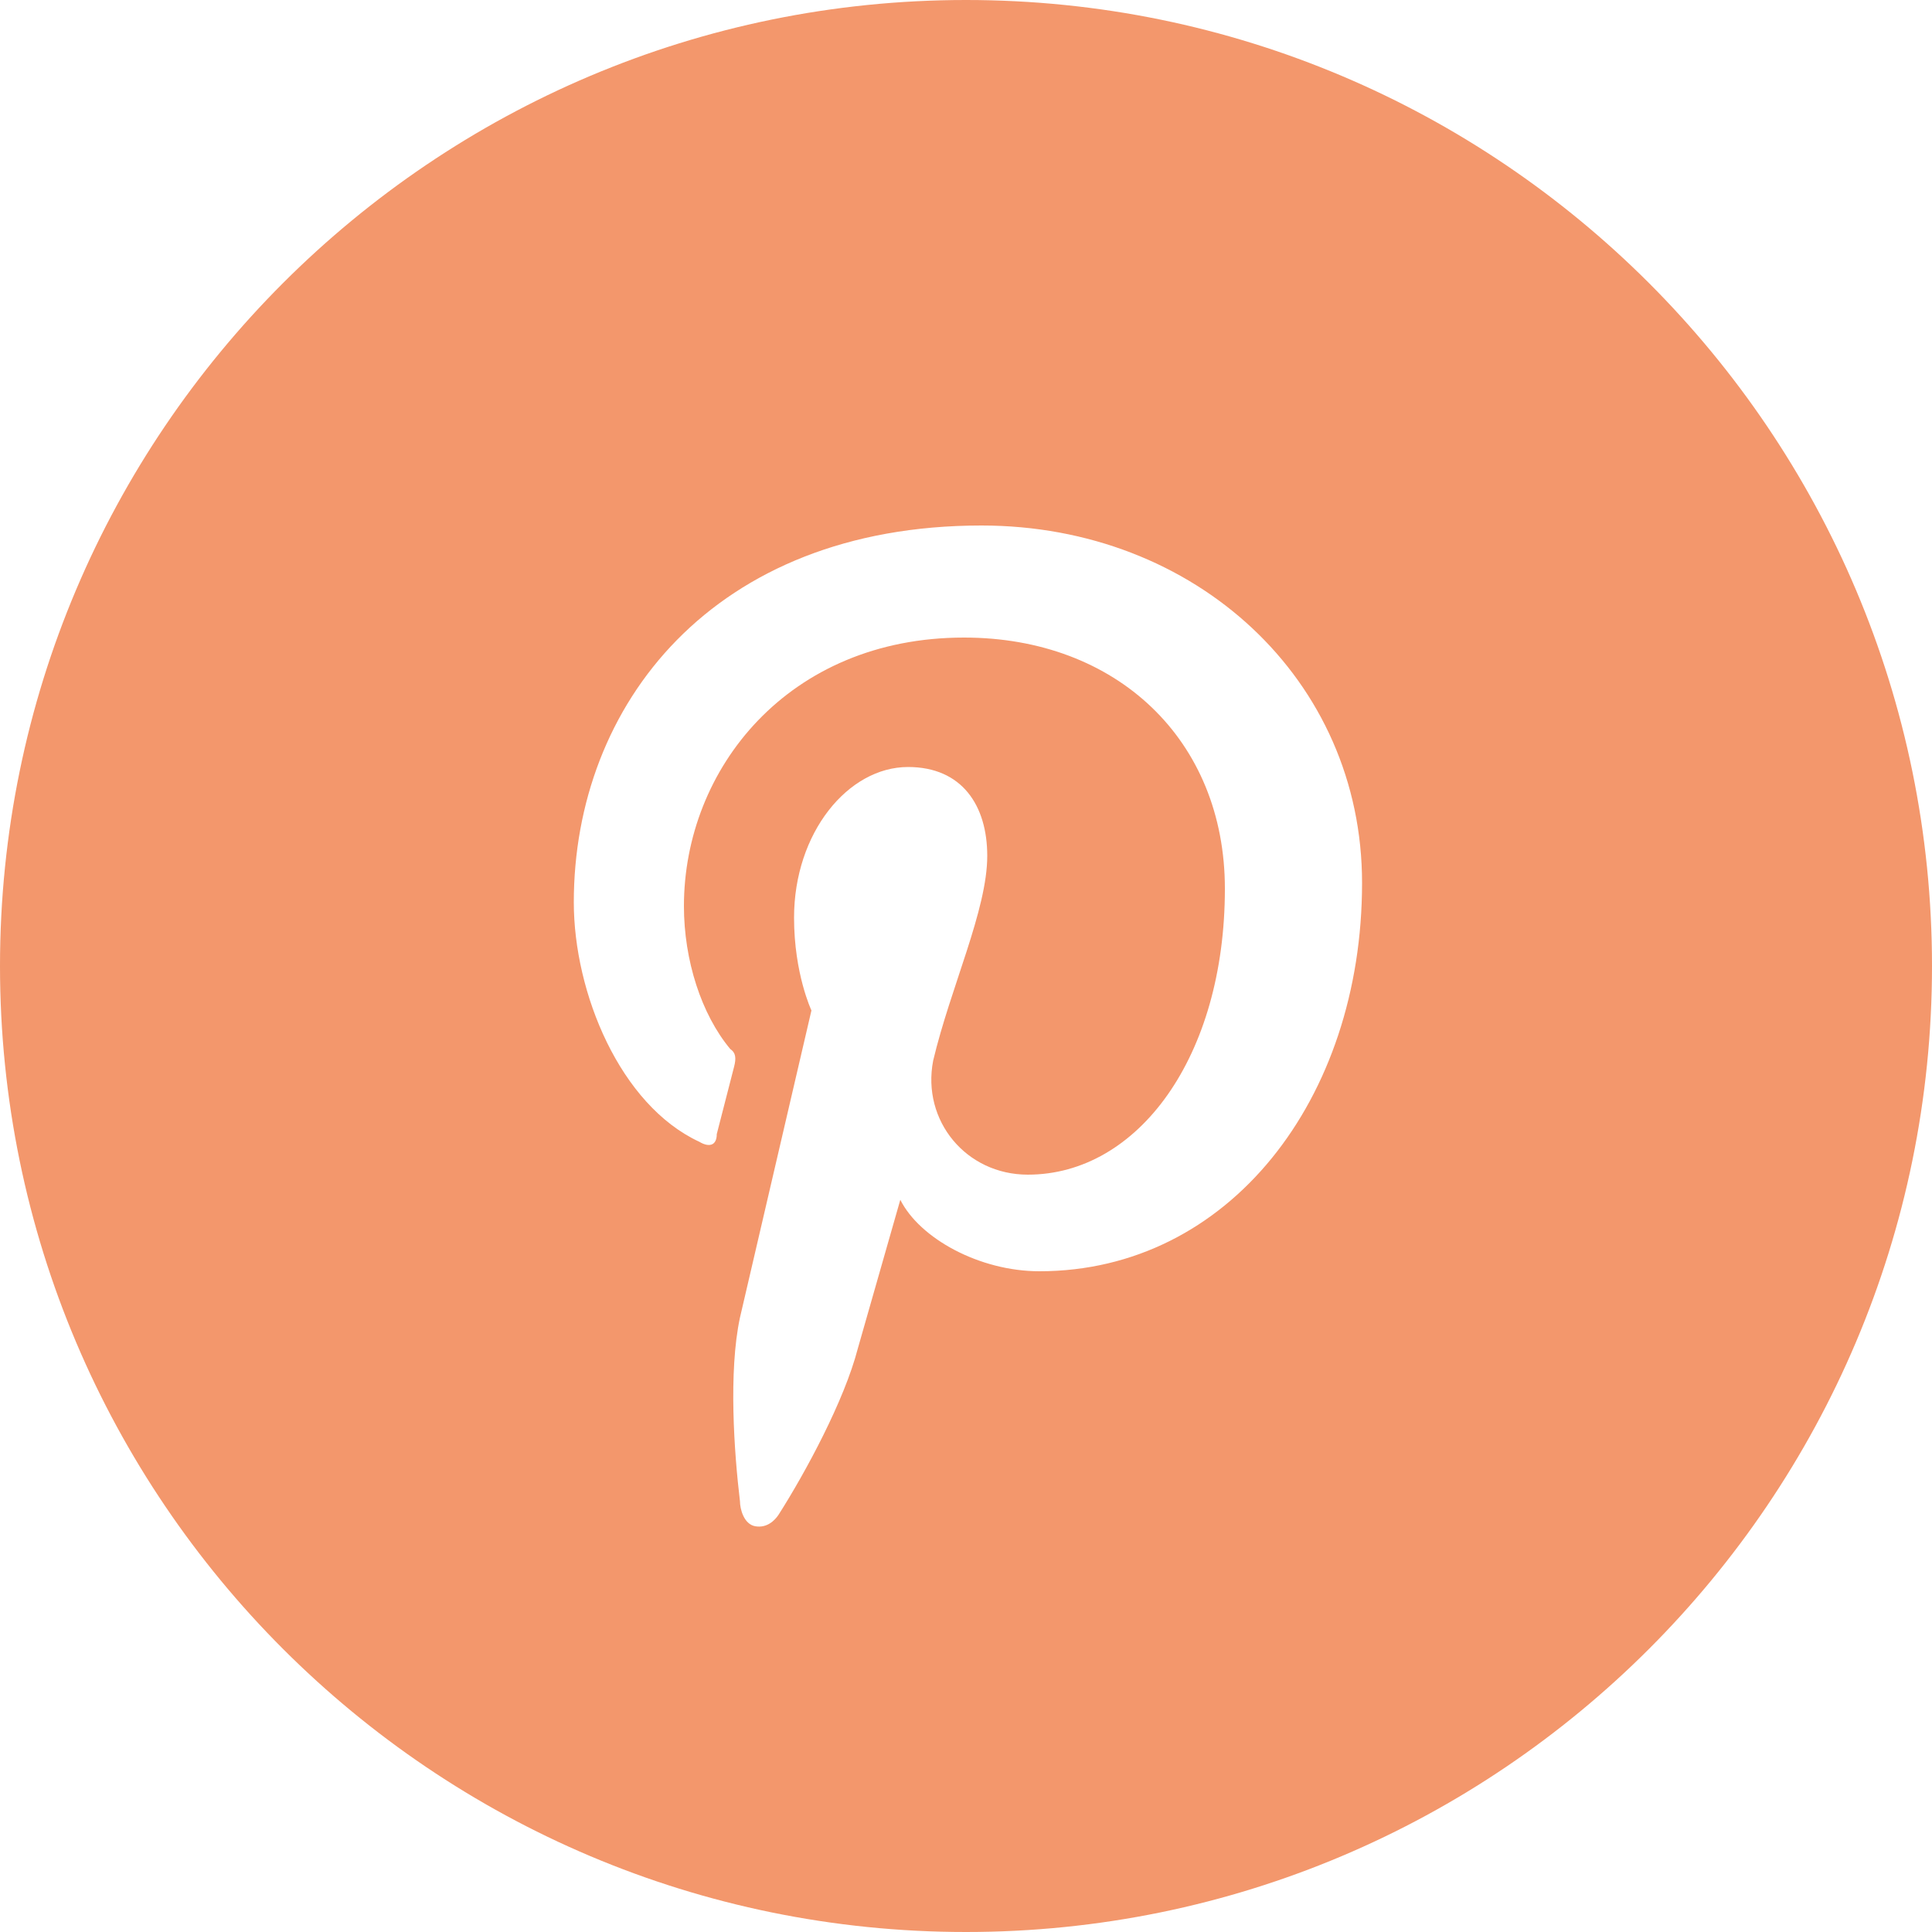 <svg width="40" height="40" viewBox="0 0 40 40" fill="none" xmlns="http://www.w3.org/2000/svg">
<path d="M20 0C8.96 0 0 8.96 0 20C0 31.04 8.96 40 20 40C31.04 40 40 31.04 40 20C40 8.96 31.04 0 20 0ZM21.52 26.32C20.28 26.32 19.04 25.64 18.64 24.84L17.76 27.92C17.48 29 16.68 30.48 16.12 31.36C16.04 31.48 15.88 31.64 15.64 31.6C15.4 31.56 15.32 31.24 15.32 31.08C15.2 30.08 15.08 28.4 15.32 27.28L16.8 20.92C16.8 20.92 16.44 20.16 16.44 19C16.44 17.24 17.56 15.88 18.8 15.88C19.92 15.88 20.44 16.68 20.44 17.72C20.44 18.84 19.68 20.44 19.32 21.96C19.08 23.2 20 24.32 21.28 24.32C23.56 24.32 25.36 21.88 25.36 18.4C25.36 15.32 23.12 13.2 19.96 13.2C16.32 13.2 14.16 15.92 14.16 18.76C14.16 19.88 14.52 21 15.12 21.72C15.24 21.8 15.24 21.92 15.2 22.08L14.84 23.48C14.84 23.72 14.68 23.76 14.48 23.64C12.84 22.88 11.88 20.56 11.88 18.68C11.88 14.6 14.76 10.88 20.32 10.88C24.76 10.88 28.2 14.08 28.2 18.28C28.2 22.76 25.44 26.32 21.52 26.32Z" fill="#F3976C"/>
</svg>
